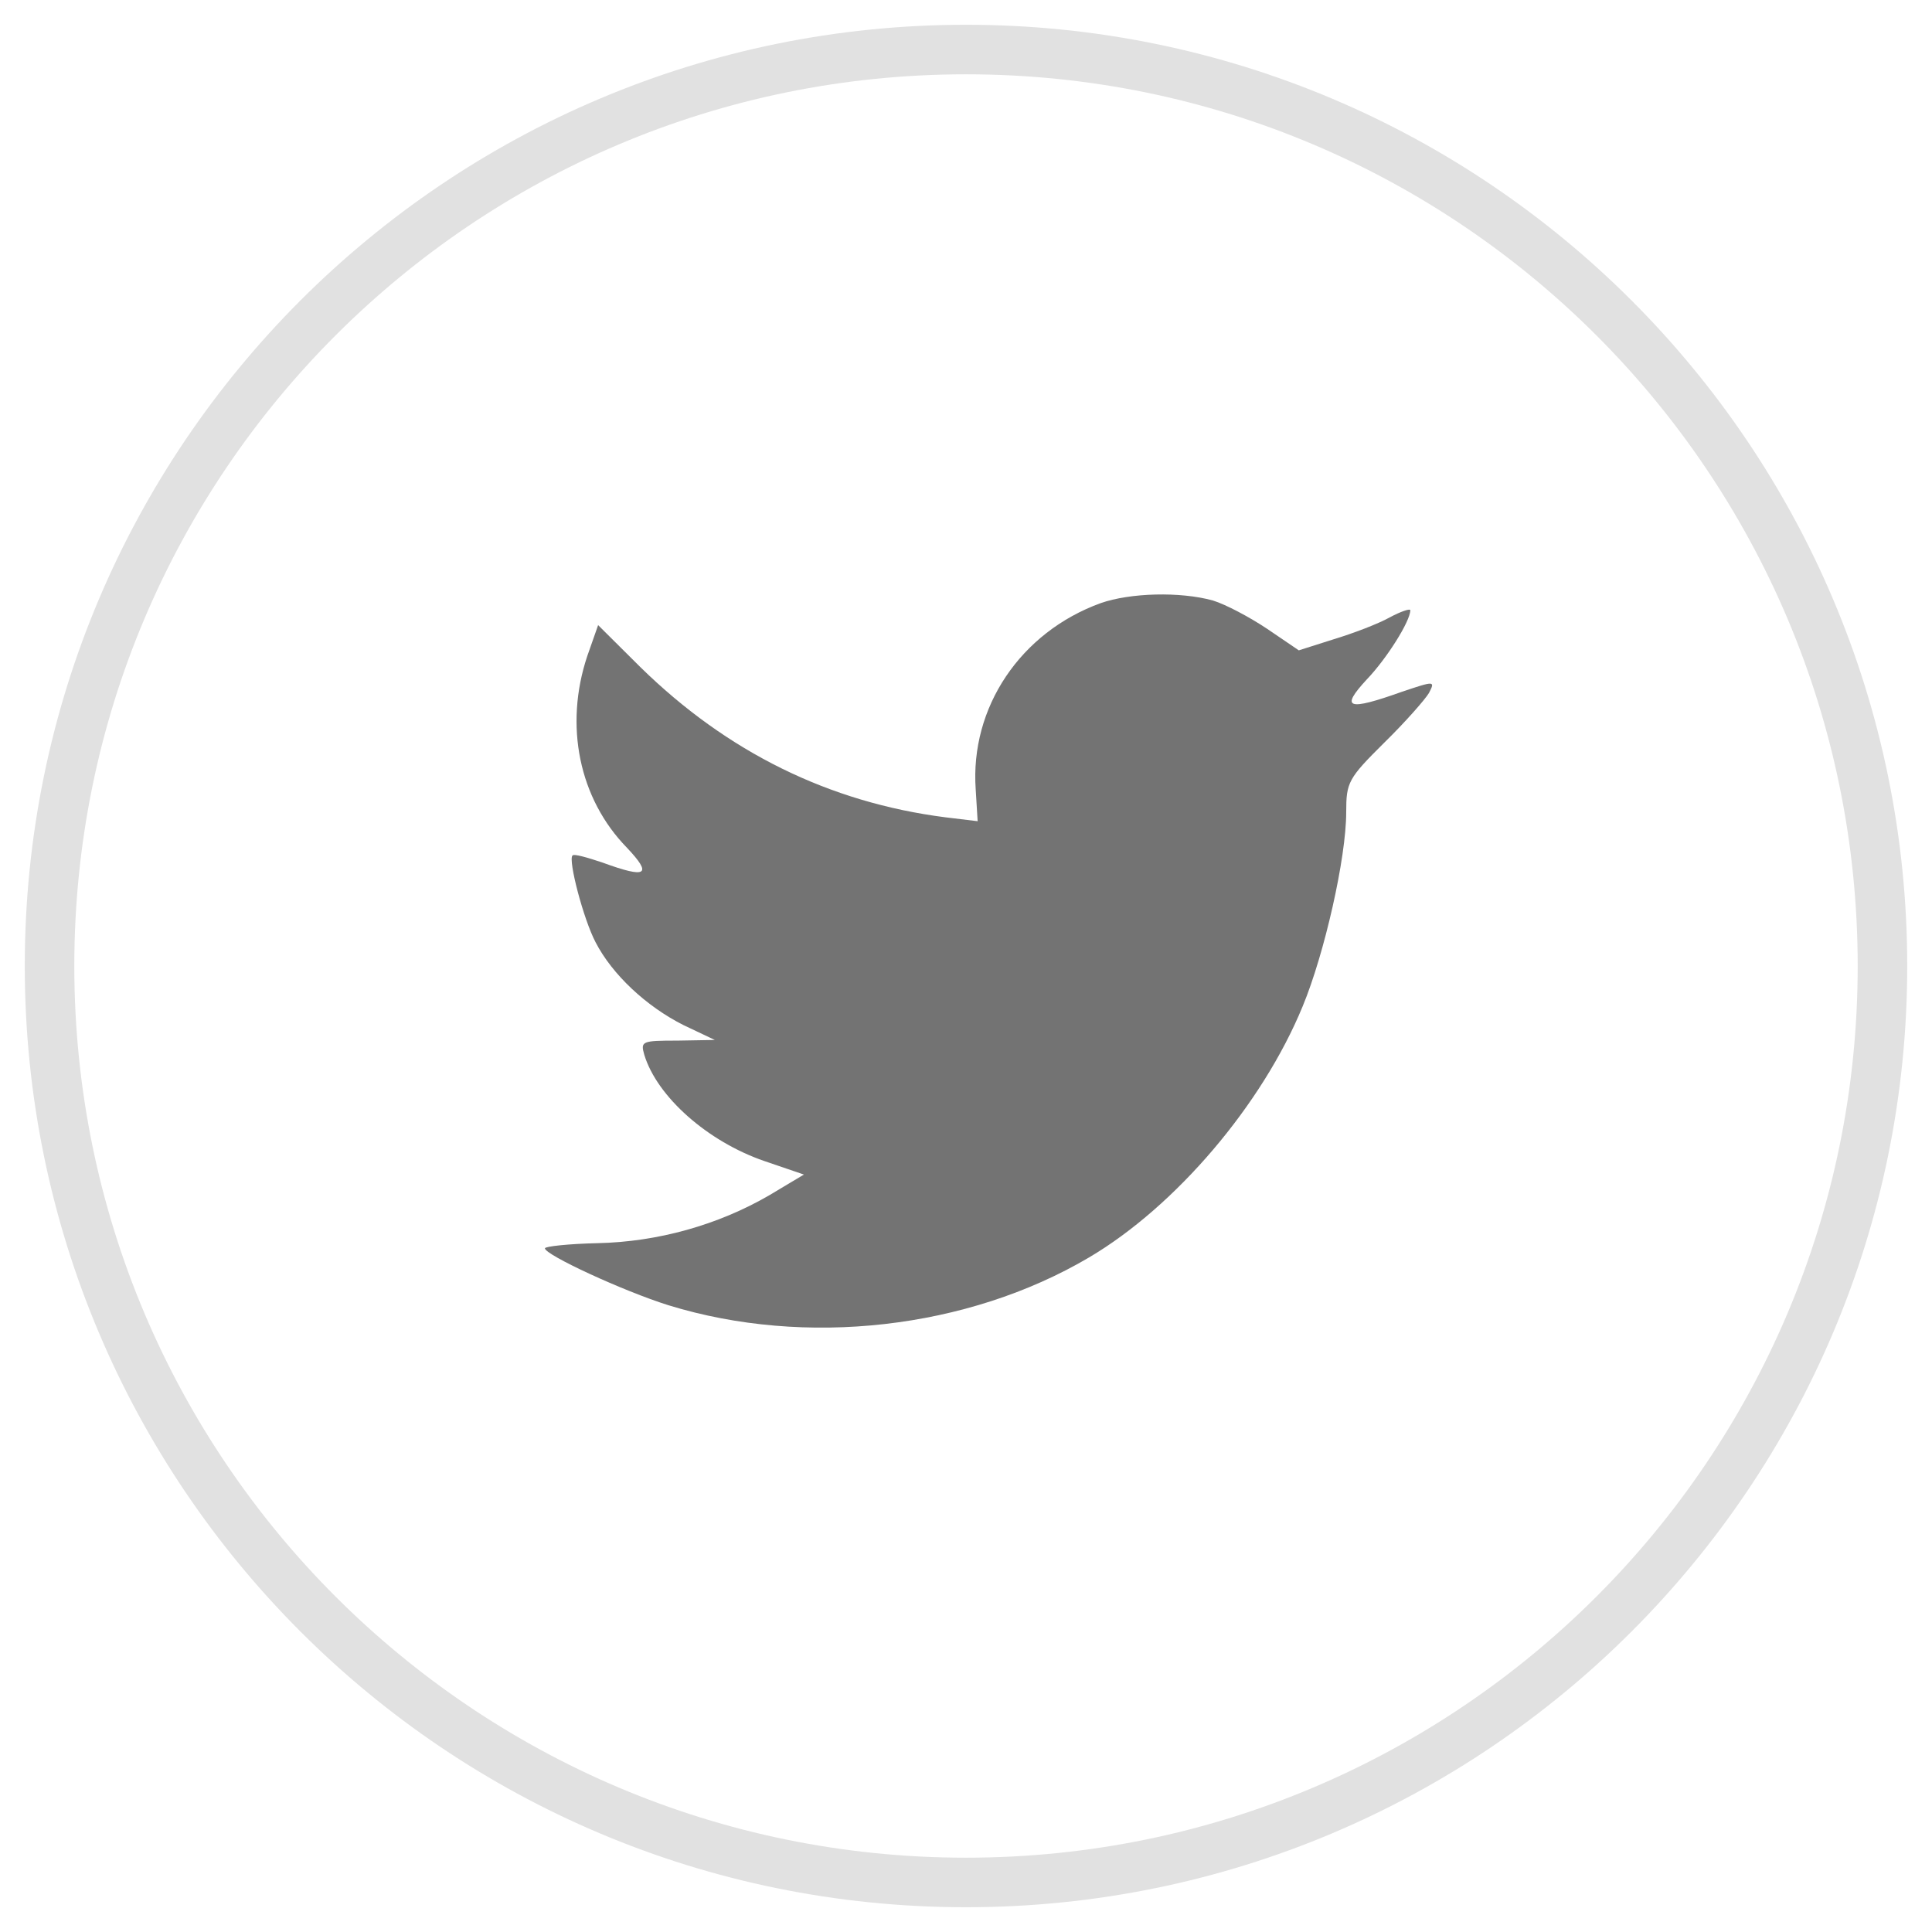<?xml version="1.0" encoding="UTF-8"?> <svg xmlns="http://www.w3.org/2000/svg" xmlns:xlink="http://www.w3.org/1999/xlink" width="39px" height="39px" viewBox="0 0 39 39"> <!-- Generator: Sketch 48.2 (47327) - http://www.bohemiancoding.com/sketch --> <title>Twitter</title> <desc>Created with Sketch.</desc> <defs></defs> <g id="dev-sample" stroke="none" stroke-width="1" fill="none" fill-rule="evenodd" transform="translate(-739, -2862)"> <g id="Footer" transform="translate(0, 2784)"> <g id="social-icons" transform="translate(590, 79)"> <g id="Twitter" transform="translate(150, 0)"> <path d="M0,18.5 C0,8.283 8.283,0 18.5,0 C28.717,0 37,8.283 37,18.5 C37,28.717 28.717,37 18.5,37 C8.283,37 0,28.717 0,18.5 Z" id="back" stroke="#E1E1E1" stroke-width="1"></path> <path d="M18.696,14.937 L18.735,15.577 L18.088,15.499 C15.733,15.198 13.675,14.179 11.928,12.468 L11.074,11.619 L10.854,12.246 C10.388,13.644 10.686,15.12 11.656,16.113 C12.174,16.661 12.058,16.74 11.165,16.413 C10.854,16.309 10.582,16.23 10.556,16.27 C10.466,16.361 10.776,17.55 11.022,18.02 C11.359,18.673 12.045,19.314 12.795,19.692 L13.429,19.993 L12.679,20.006 C11.954,20.006 11.928,20.019 12.006,20.293 C12.265,21.142 13.287,22.044 14.426,22.436 L15.228,22.71 L14.529,23.128 C13.494,23.729 12.278,24.069 11.061,24.095 C10.479,24.108 10,24.16 10,24.199 C10,24.33 11.579,25.062 12.497,25.349 C15.254,26.198 18.528,25.833 20.986,24.382 C22.733,23.35 24.48,21.299 25.296,19.314 C25.735,18.255 26.175,16.322 26.175,15.394 C26.175,14.793 26.214,14.715 26.939,13.996 C27.366,13.578 27.767,13.121 27.845,12.99 C27.974,12.742 27.961,12.742 27.301,12.964 C26.201,13.356 26.046,13.304 26.59,12.716 C26.991,12.298 27.469,11.54 27.469,11.318 C27.469,11.279 27.275,11.344 27.055,11.462 C26.822,11.593 26.305,11.789 25.917,11.906 L25.218,12.128 L24.584,11.697 C24.234,11.462 23.743,11.201 23.484,11.122 C22.824,10.939 21.815,10.966 21.219,11.175 C19.602,11.762 18.579,13.278 18.696,14.937 Z" id="Shape" fill="#737373" fill-rule="evenodd"></path> </g> </g> </g> </g> </svg> 